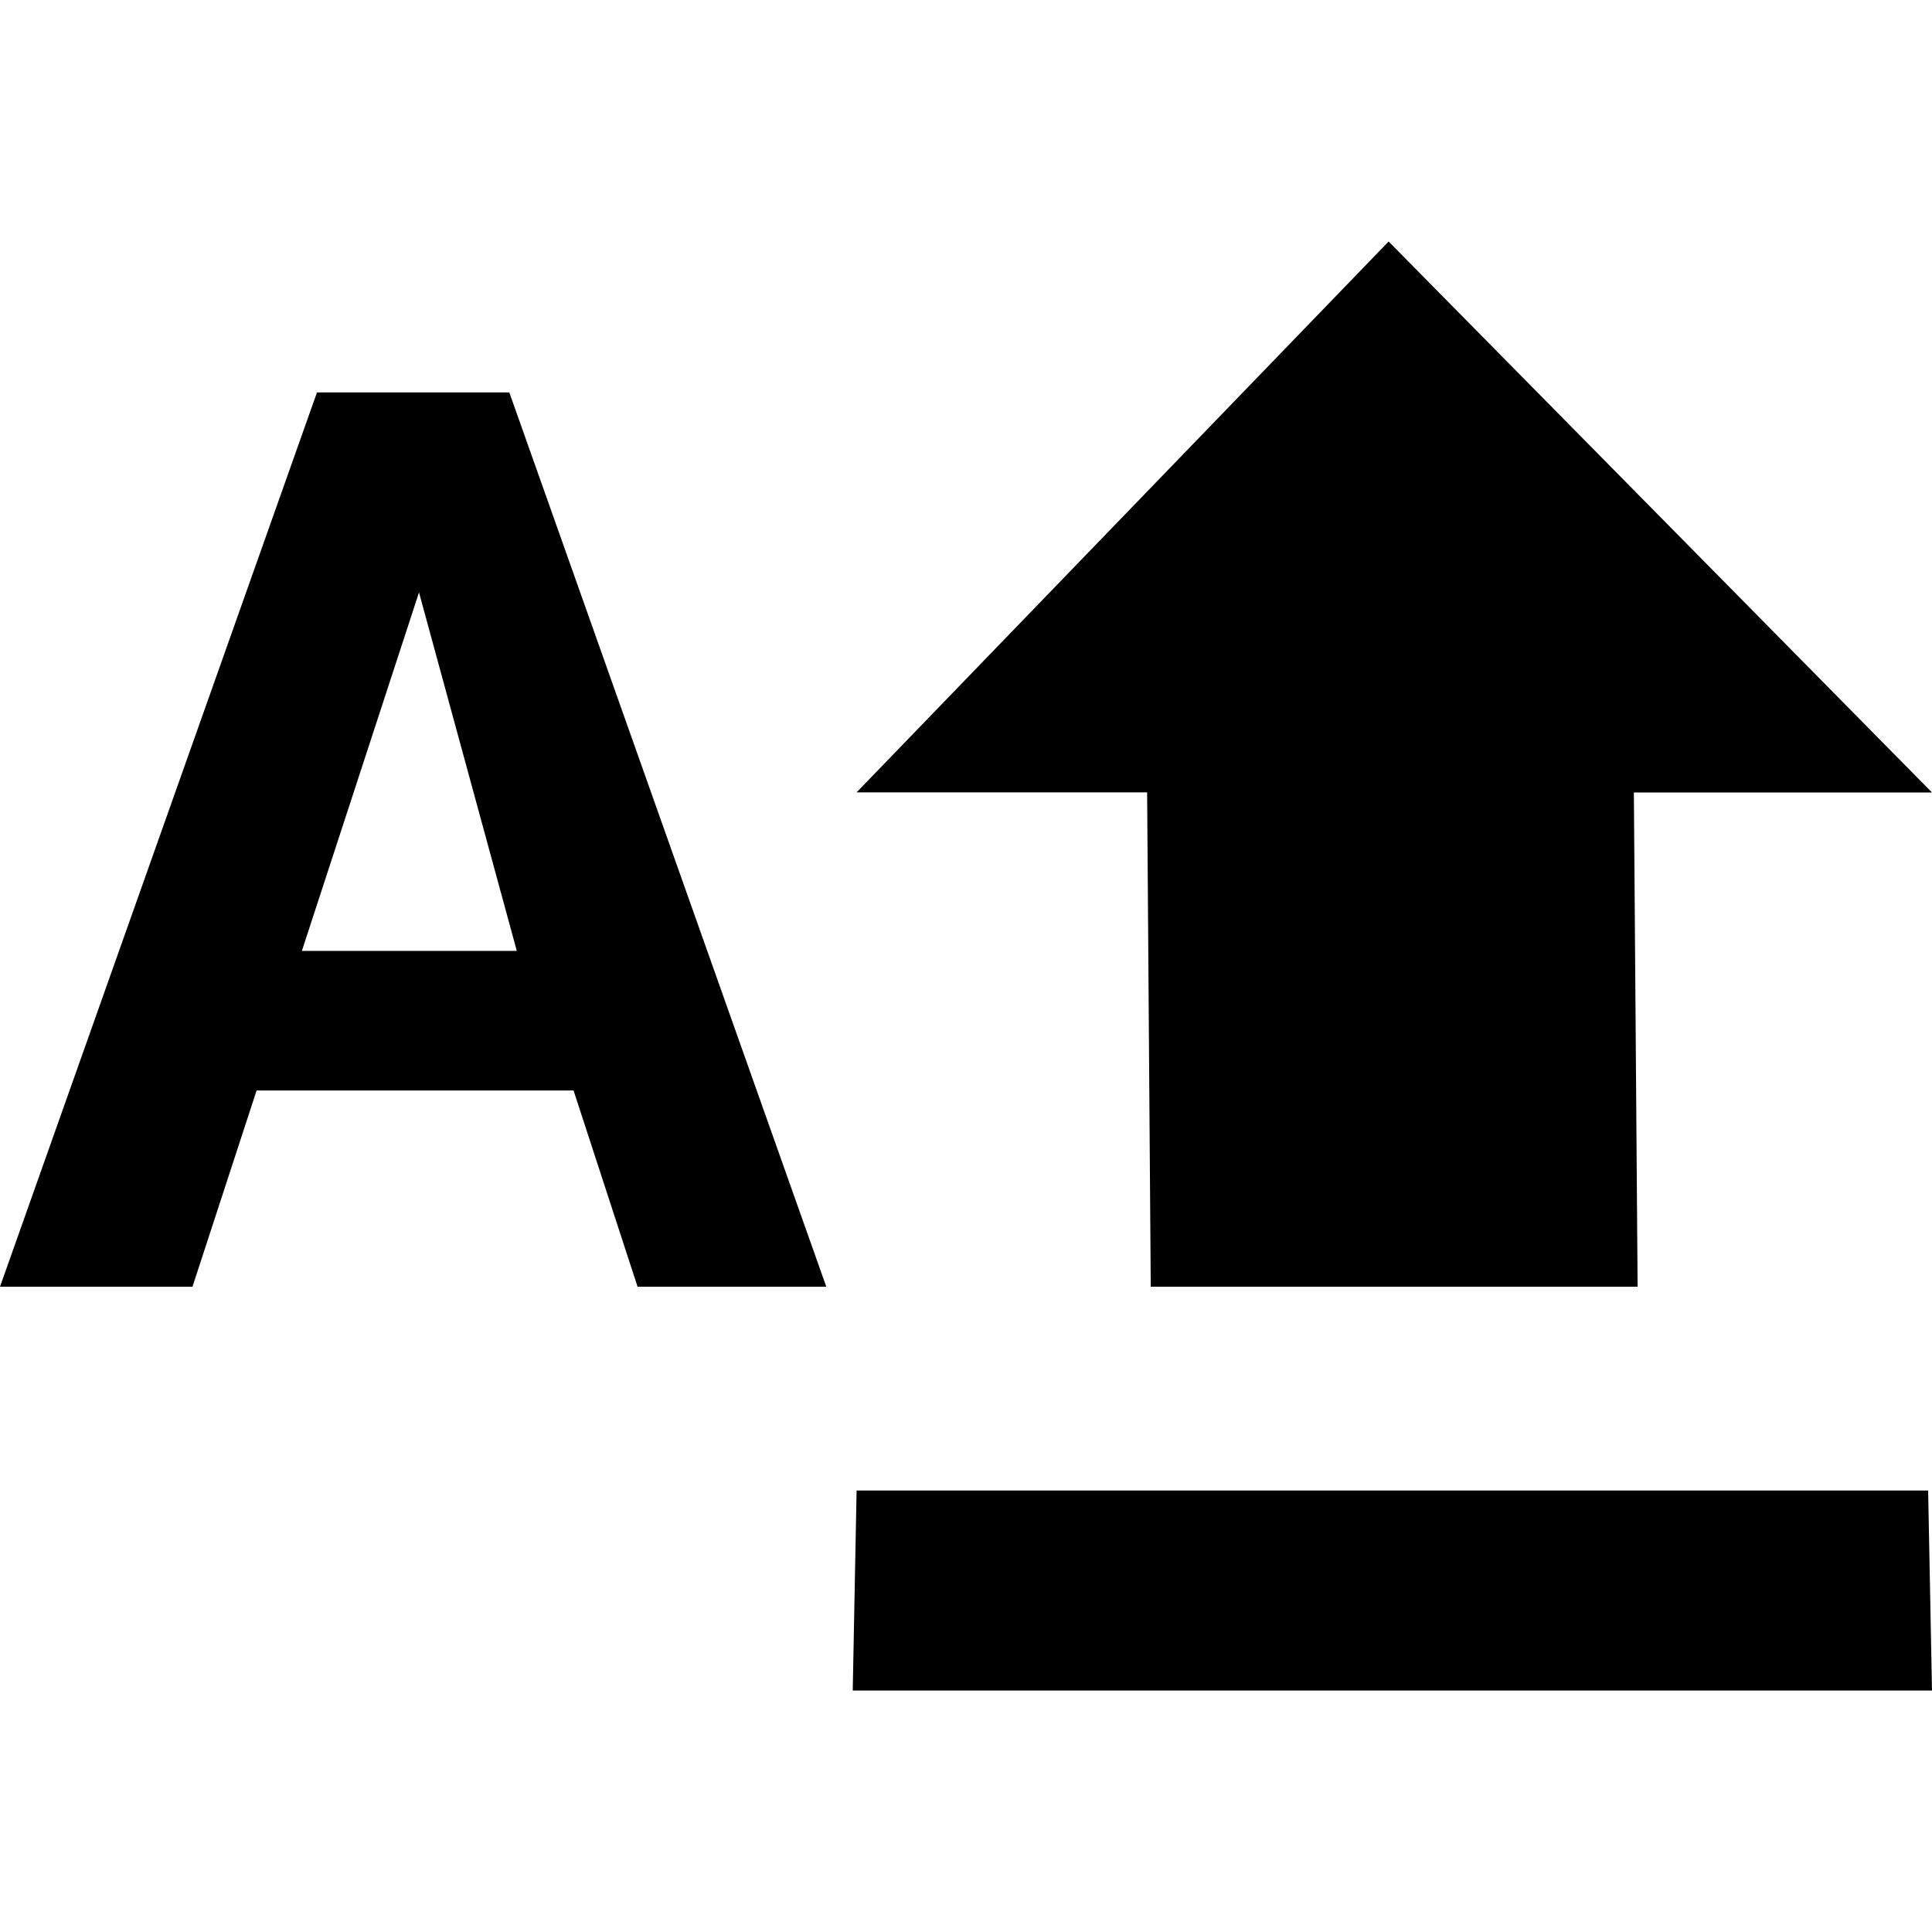 <svg xmlns="http://www.w3.org/2000/svg" viewBox="0 0 16 16">
    <path fill="#000" fill-rule="evenodd" d="M2.563 7.875H4.28L3.47 4.906 2.5 7.875h.063zM4.218 3.25l2.625 7.406H5.28L4.75 9.031H2.125l-.531 1.625H0L2.625 3.25h1.594zm2.875 9.094h8.875L16 14H7.062l.032-1.656zm2.437-1.688L9.5 6.562H7.094L11.5 2 16 6.563h-2.469l.031 4.093H9.5h.031z"/>
</svg>
